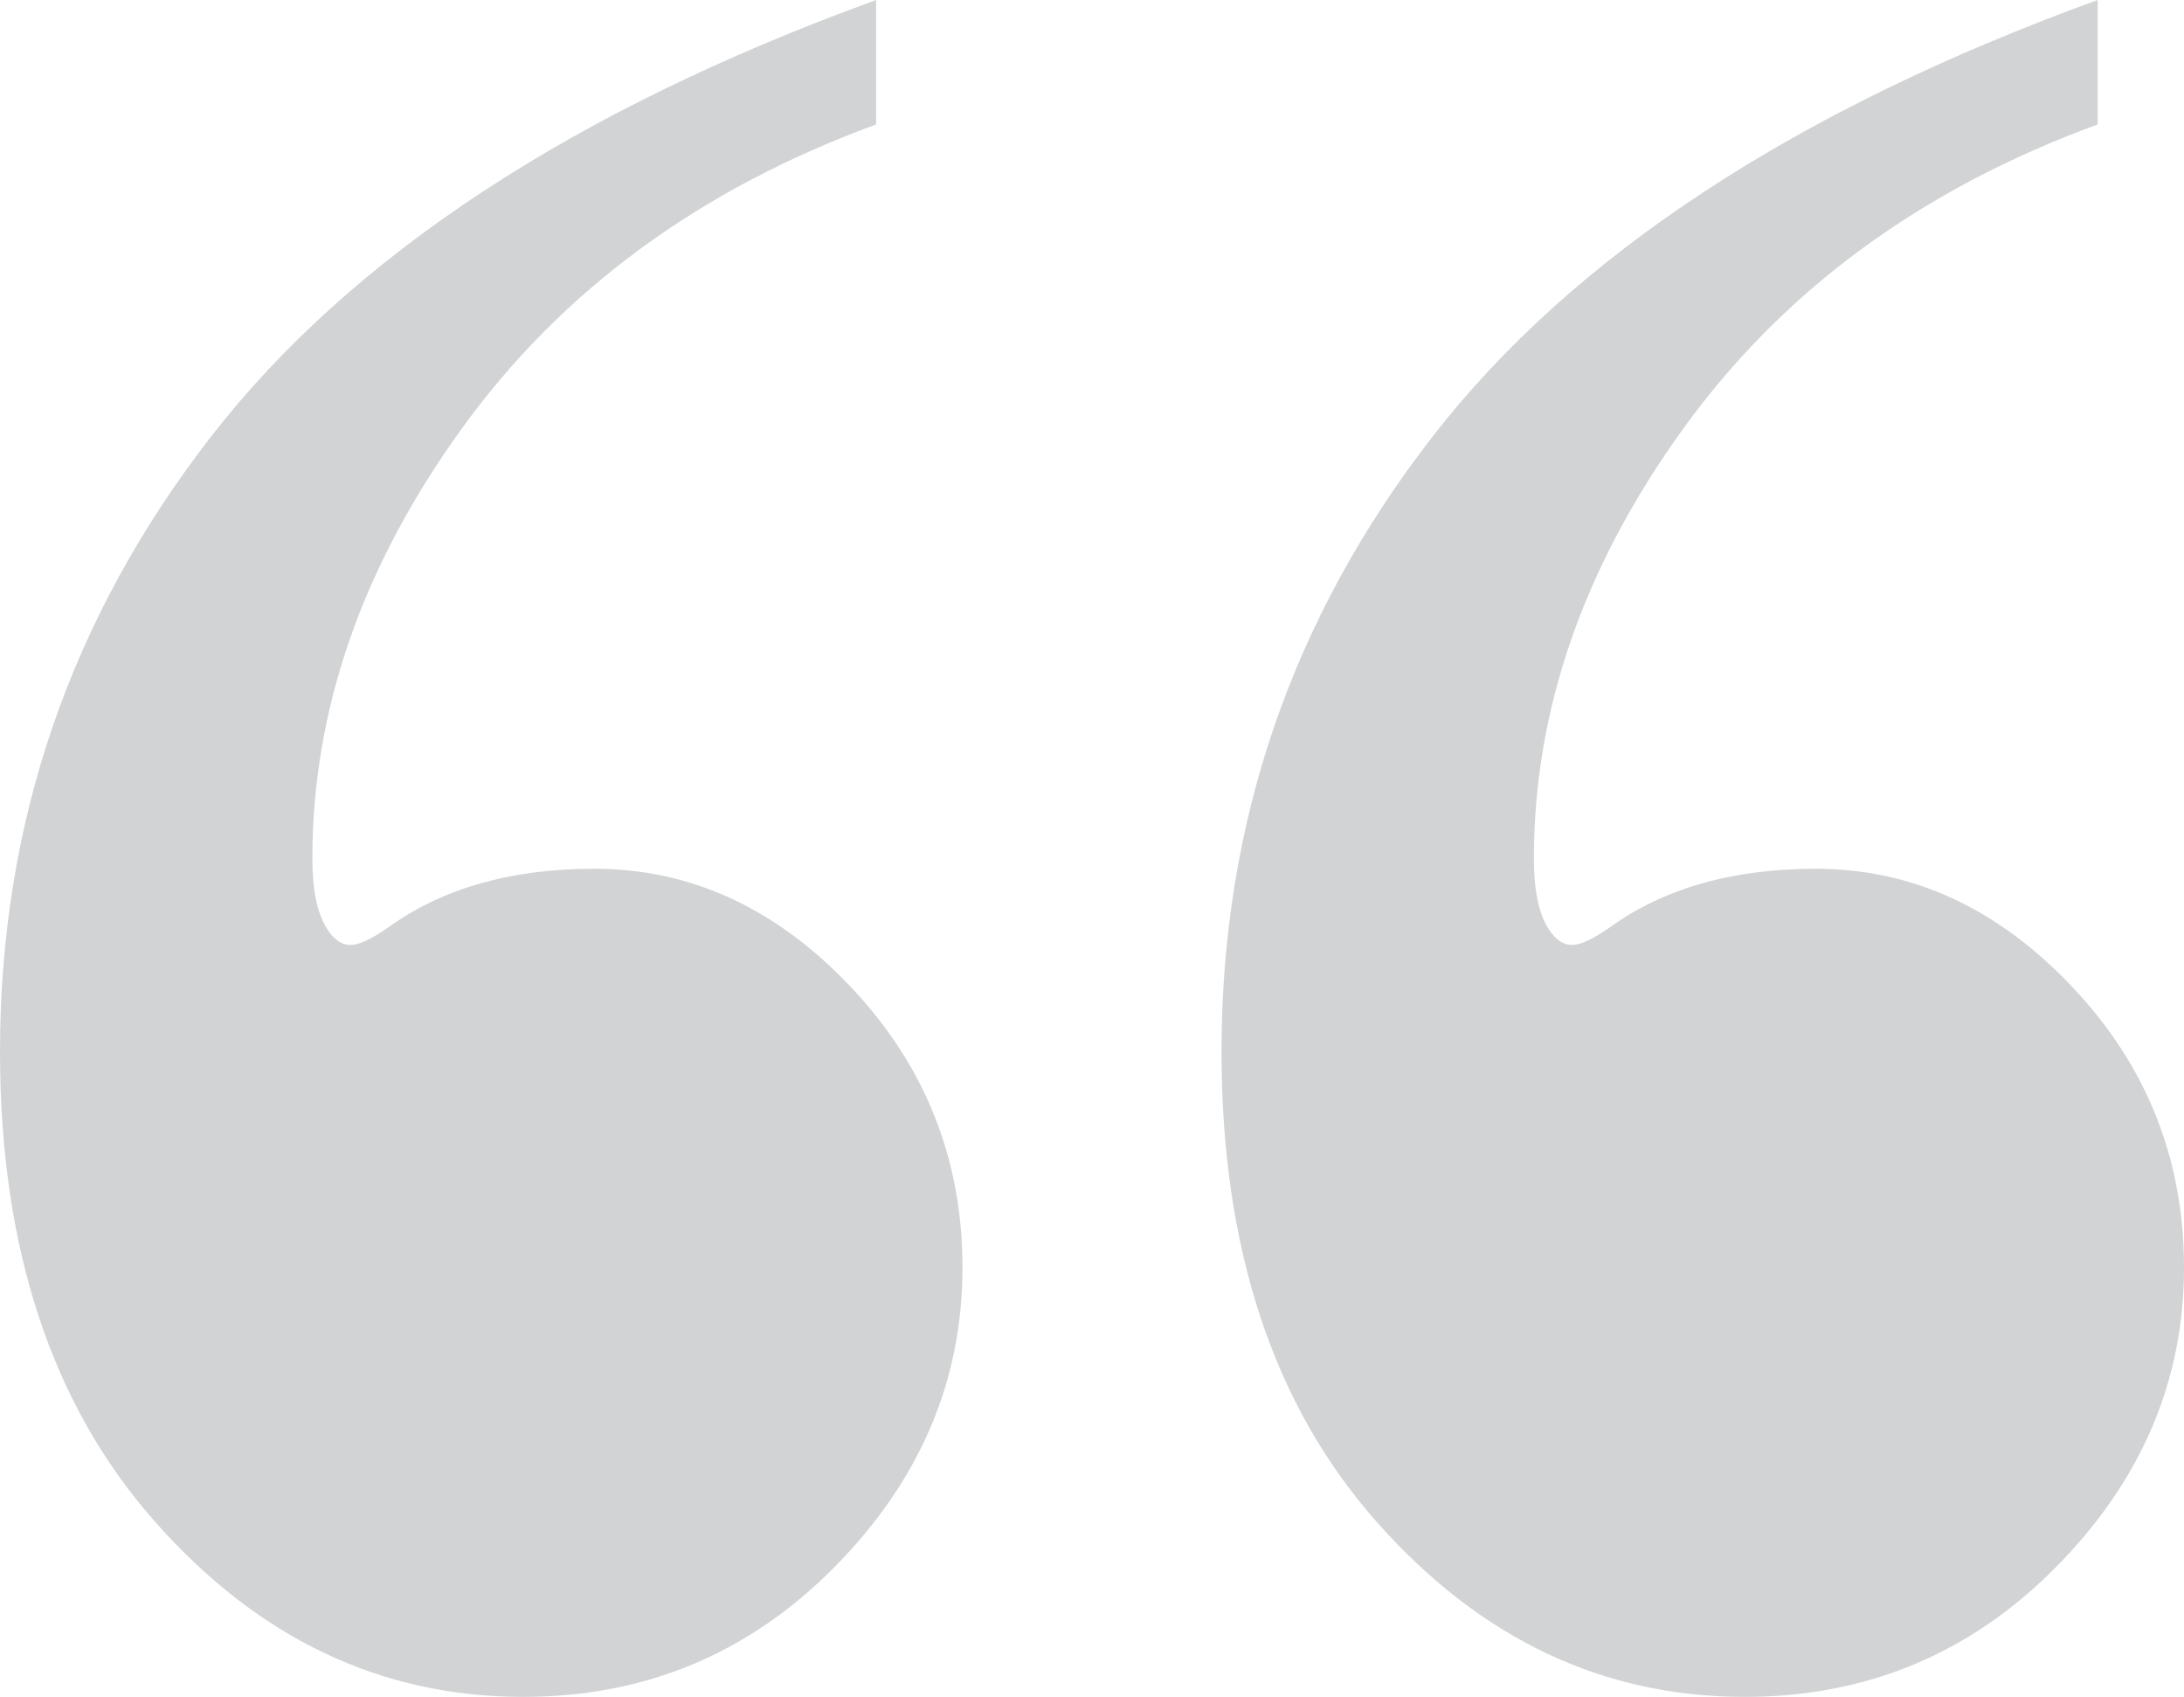 <?xml version="1.0" encoding="utf-8"?>
<!-- Generator: Adobe Illustrator 16.0.4, SVG Export Plug-In . SVG Version: 6.00 Build 0)  -->
<!DOCTYPE svg PUBLIC "-//W3C//DTD SVG 1.1//EN" "http://www.w3.org/Graphics/SVG/1.1/DTD/svg11.dtd">
<svg version="1.1" id="Layer_1" xmlns="http://www.w3.org/2000/svg" xmlns:xlink="http://www.w3.org/1999/xlink" x="0px" y="0px"
	 width="500px" height="388.373px" viewBox="0 0 500 388.373" enable-background="new 0 0 500 388.373" xml:space="preserve">
<g>
	<path fill="#D1D3D4" d="M200.58,0v28.488c-40.313,14.733-71.905,37.895-94.767,69.477c-22.872,31.593-34.301,64.442-34.301,98.547
		c0,7.372,1.163,12.789,3.488,16.279c1.547,2.325,3.291,3.488,5.233,3.488c1.929,0,4.837-1.349,8.721-4.07
		c12.395-8.907,28.092-13.373,47.093-13.373c22.092,0,41.662,9.011,58.72,27.035c17.046,18.023,25.582,39.442,25.582,64.243
		c0,25.979-9.792,48.838-29.361,68.605c-19.581,19.766-43.313,29.652-71.219,29.652c-32.56,0-60.664-13.373-84.304-40.117
		C11.813,321.51,0,285.662,0,240.698C0,188.373,16.081,141.477,48.256,100C80.419,58.535,131.198,25.198,200.58,0z M480.231,0
		v28.488c-40.313,14.733-71.907,37.895-94.767,69.477c-22.872,31.593-34.302,64.442-34.302,98.547
		c0,7.372,1.161,12.789,3.487,16.279c1.547,2.325,3.29,3.488,5.232,3.488c1.931,0,4.837-1.349,8.72-4.07
		c12.396-8.907,28.095-13.373,47.094-13.373c22.095,0,41.664,9.011,58.722,27.035C491.465,243.895,500,265.314,500,290.115
		c0,25.979-9.792,48.838-29.361,68.605c-19.581,19.766-43.313,29.652-71.222,29.652c-32.558,0-60.662-13.373-84.301-40.117
		c-23.651-26.746-35.465-62.594-35.465-107.558c0-52.325,16.08-99.221,48.254-140.698C360.07,58.535,410.847,25.198,480.231,0z"/>
</g>
</svg>
